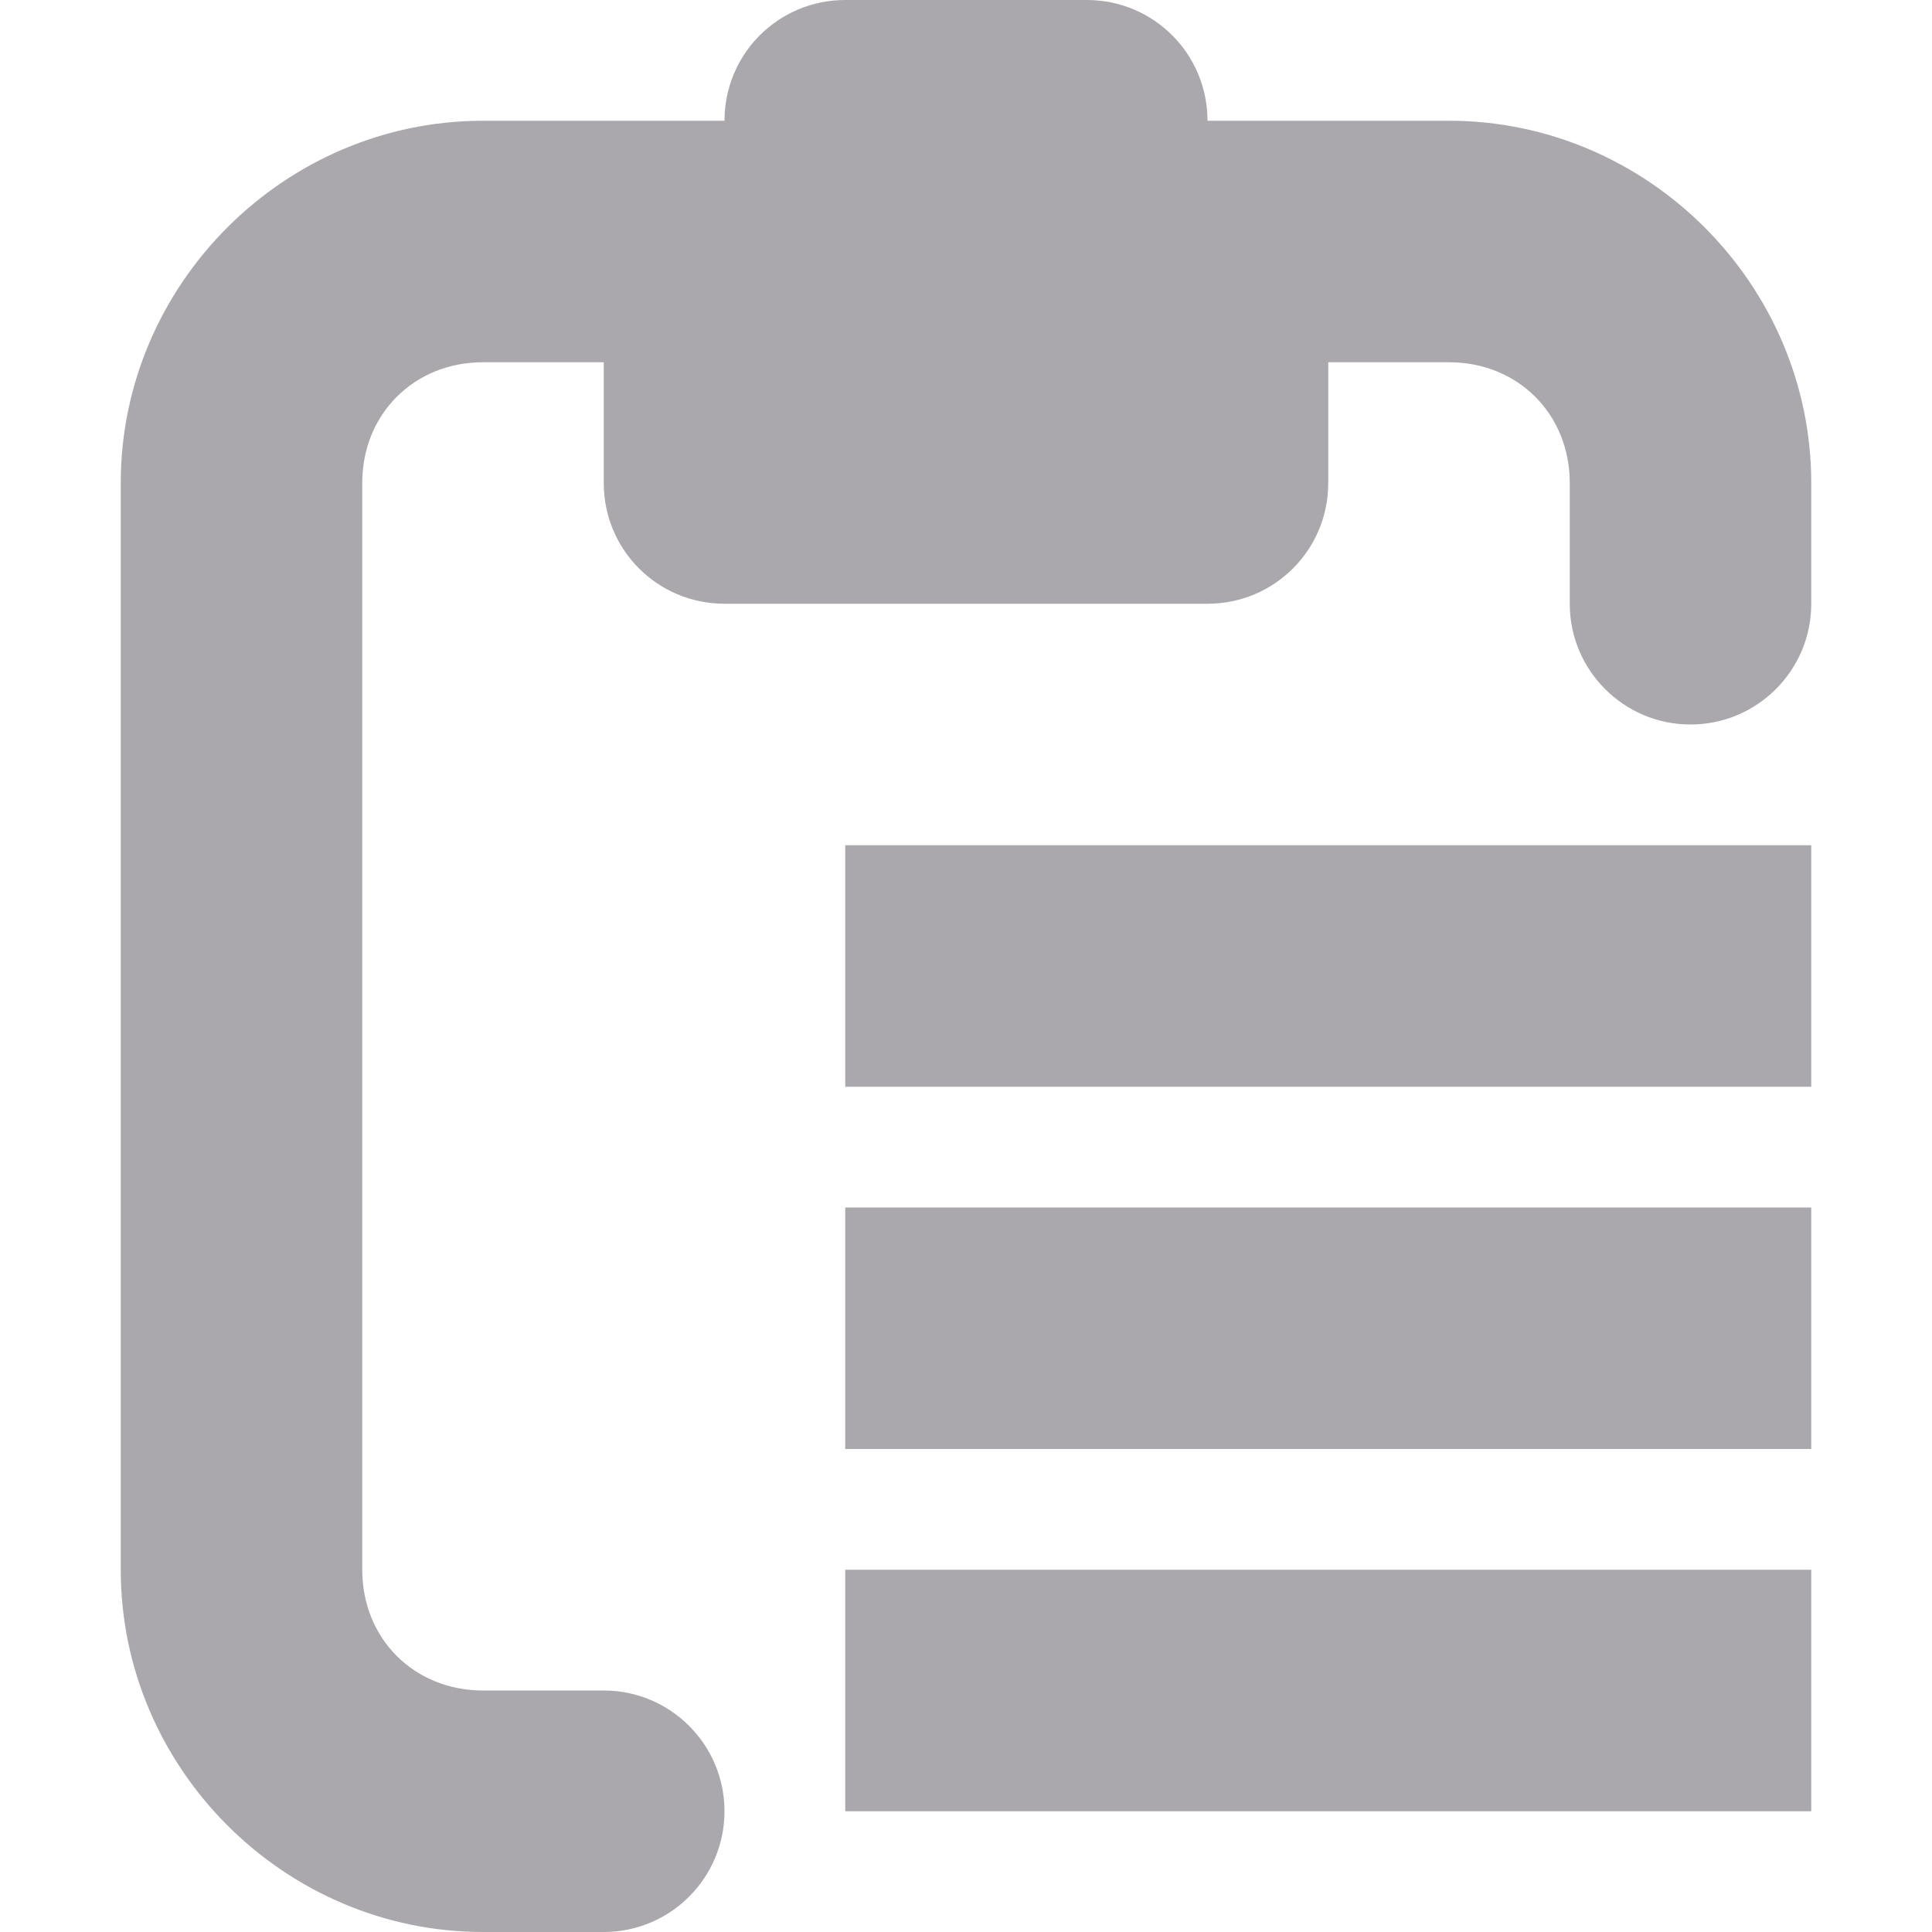 <svg viewBox="0 0 16 16" xmlns="http://www.w3.org/2000/svg"><g fill="#aaa8ac"><path d="m7 0c-.554 0-1 .446-1 1h-2c-1.645 0-3 1.355-3 3v9c0 1.645 1.355 3 3 3h1c.552 0 1-.448 1-1s-.448-1-1-1h-1c-.571 0-1-.429-1-1v-9c0-.571.429-1 1-1h1v1c0 .554.446 1 1 1h4c.554 0 1-.446 1-1v-1h1c.571 0 1 .429 1 1v1c0 .552.448 1 1 1s1-.448 1-1v-1c0-1.645-1.355-3-3-3h-2c0-.554-.446-1-1-1z"/><path d="m7 7v2h8v-2zm0 3v2h8v-2zm0 3v2h8v-2z"/></g></svg>